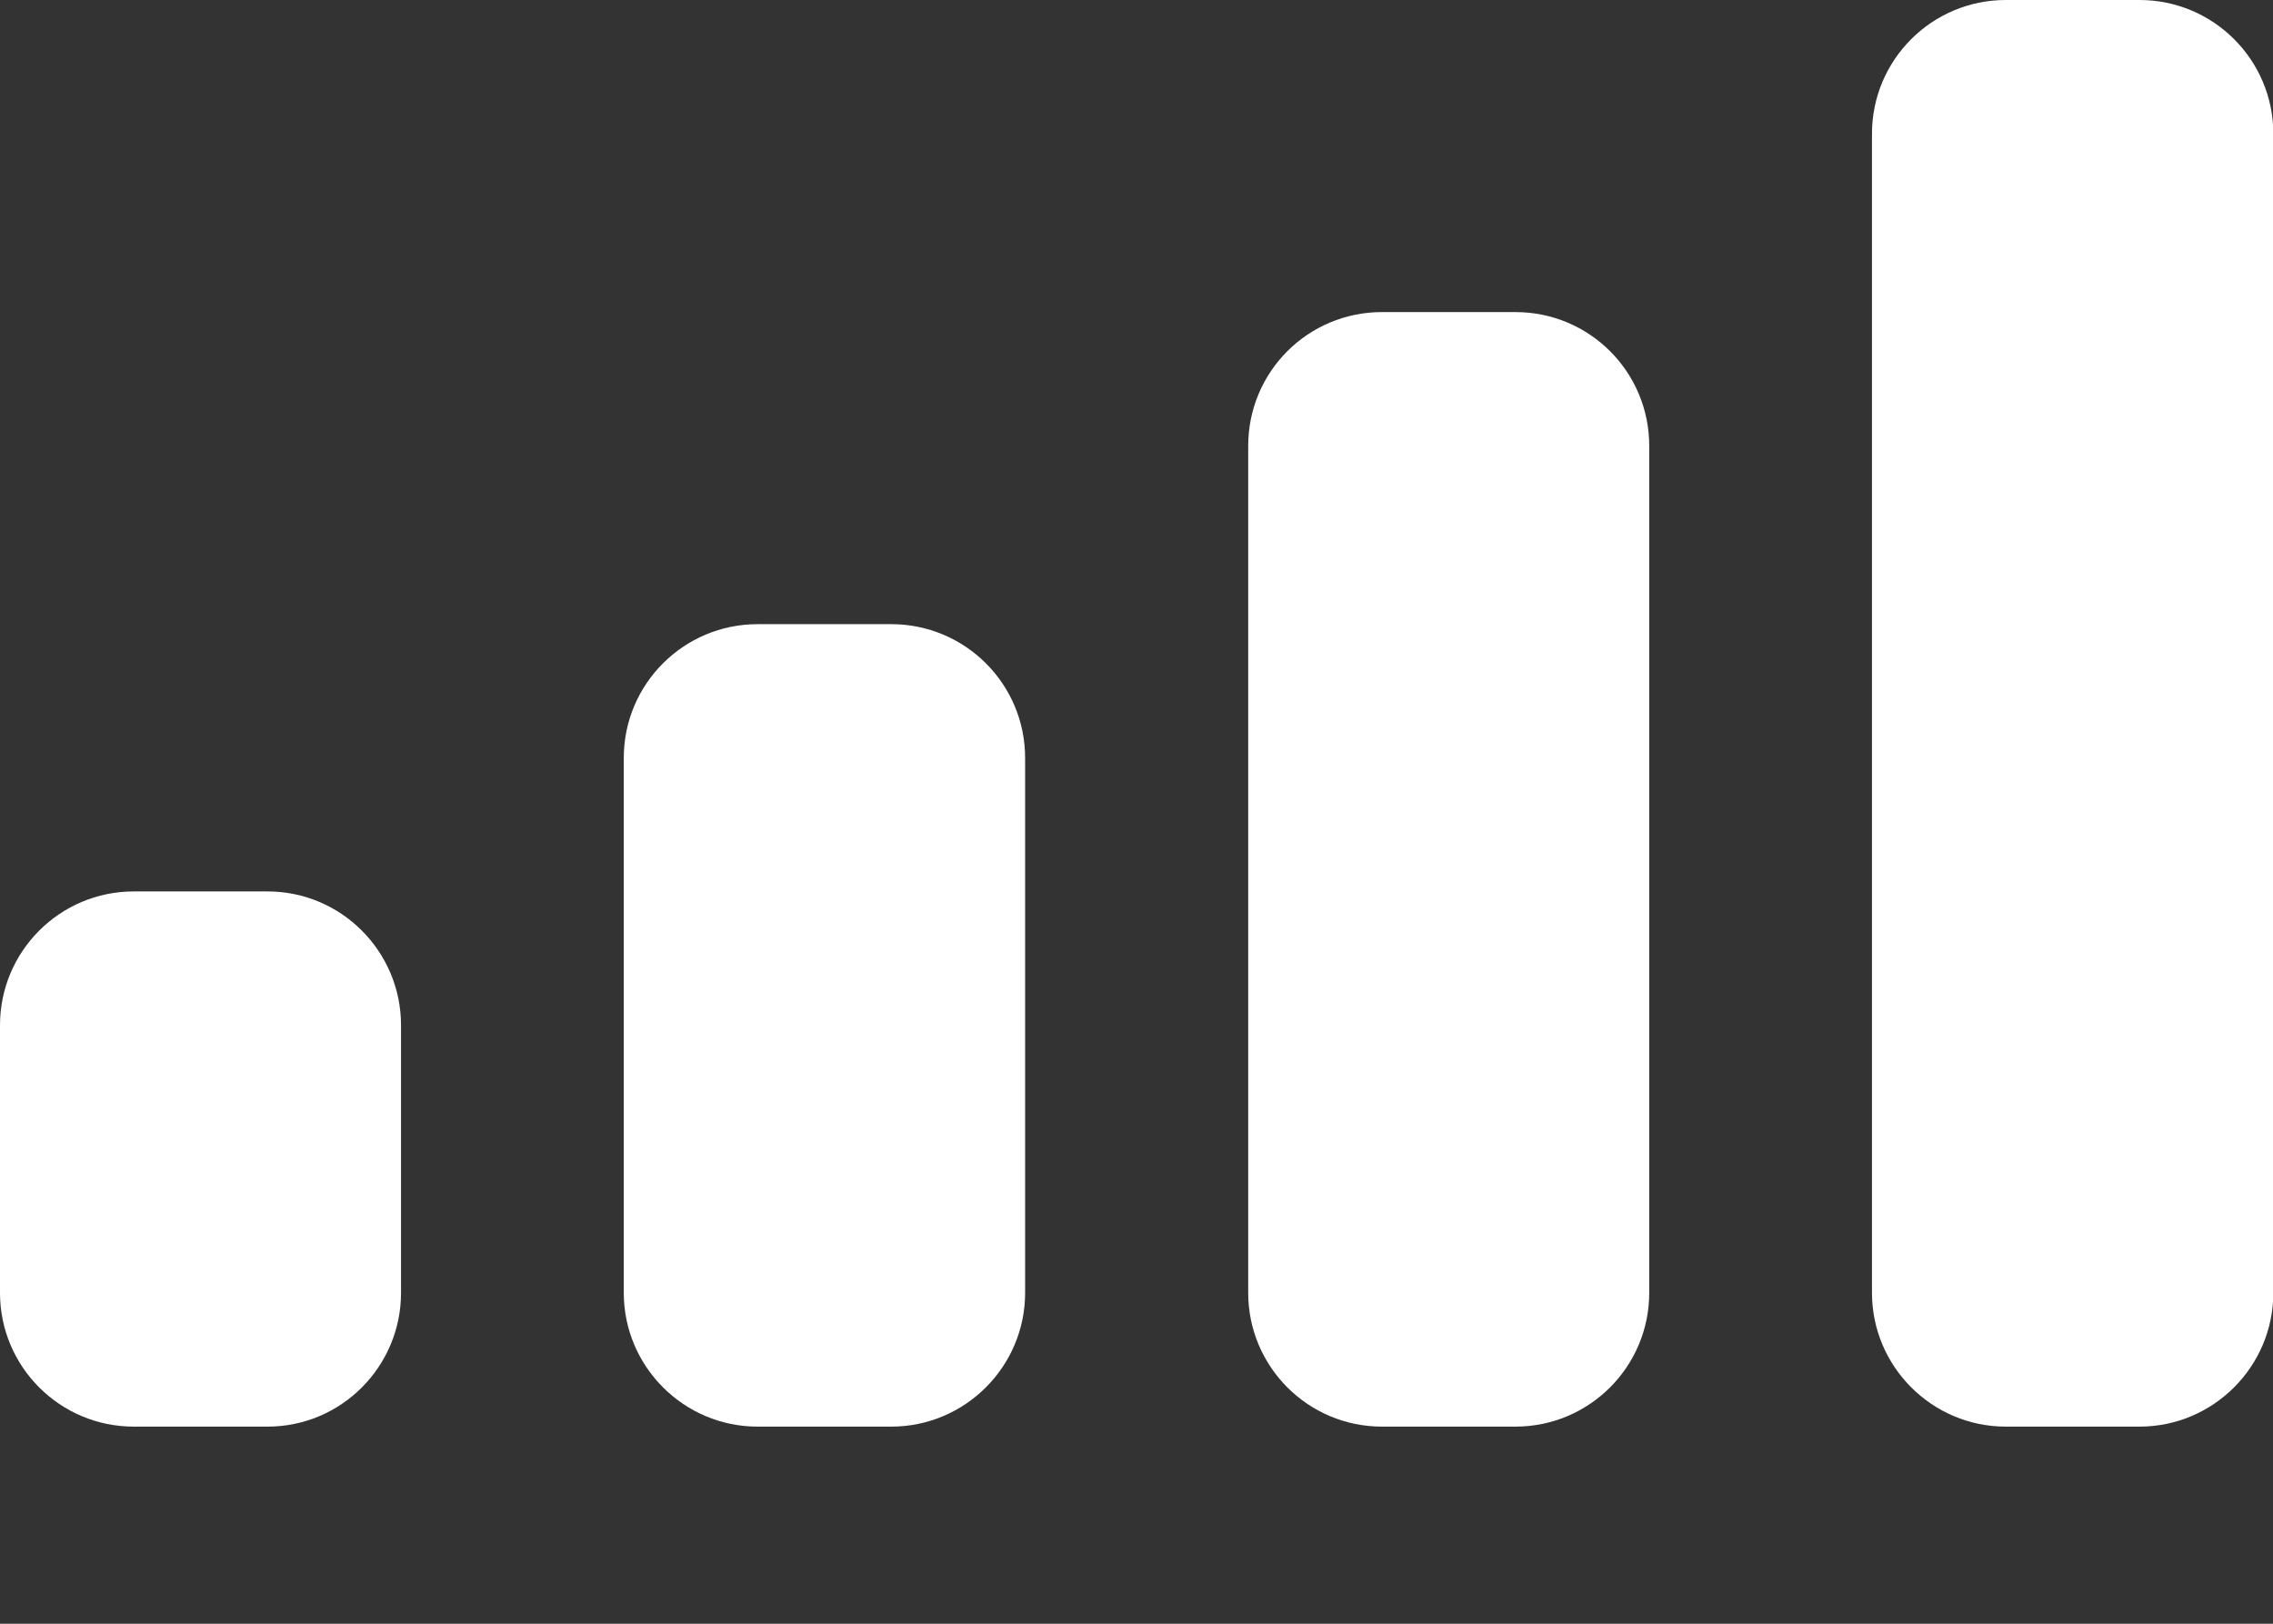 <svg width="7" height="5" viewBox="0 0 7 5" fill="none" xmlns="http://www.w3.org/2000/svg">
<rect x="0" y="0" width="7" height="5" fill="#333333" stroke="none"/>
<path fill-rule="evenodd" clip-rule="evenodd" d="M6.589 0H6.177C5.95 0 5.765 0.184 5.765 0.412V3.981C5.765 4.208 5.95 4.393 6.177 4.393H6.589C6.816 4.393 7.001 4.208 7.001 3.981V0.412C7.001 0.184 6.816 0 6.589 0ZM4.256 0.961H4.667C4.895 0.961 5.079 1.145 5.079 1.373V3.981C5.079 4.208 4.895 4.393 4.667 4.393H4.256C4.028 4.393 3.844 4.208 3.844 3.981V1.373C3.844 1.145 4.028 0.961 4.256 0.961ZM2.745 1.922H2.333C2.106 1.922 1.921 2.106 1.921 2.334V3.981C1.921 4.208 2.106 4.393 2.333 4.393H2.745C2.972 4.393 3.157 4.208 3.157 3.981V2.334C3.157 2.106 2.972 1.922 2.745 1.922ZM0.824 2.745H0.412C0.184 2.745 0 2.93 0 3.157V3.981C0 4.208 0.184 4.393 0.412 4.393H0.824C1.051 4.393 1.235 4.208 1.235 3.981V3.157C1.235 2.93 1.051 2.745 0.824 2.745Z" fill="white"/>
</svg>
